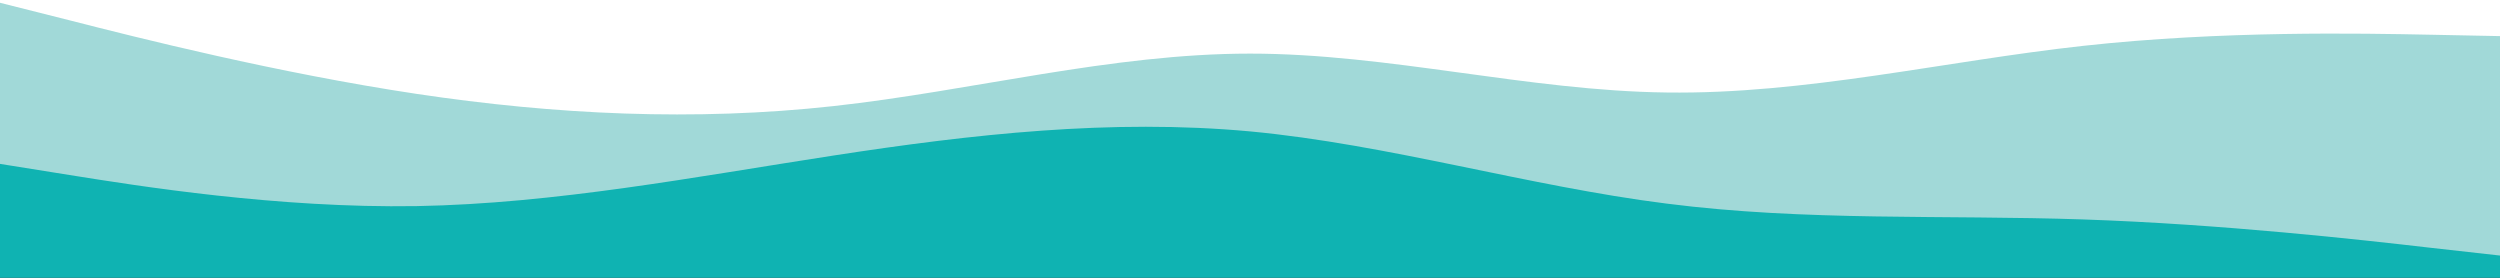 <svg id="visual" viewBox="0 0 900 100" width="900" height="100" xmlns="http://www.w3.org/2000/svg" xmlns:xlink="http://www.w3.org/1999/xlink" version="1.1"><rect x="0" y="0" width="900" height="100" fill="#333333" stroke="none"/><path d="M0 3L25 9.3C50 15.7 100 28.3 150 35.8C200 43.3 250 45.7 300 40.2C350 34.7 400 21.3 450 21.3C500 21.3 550 34.7 600 35.3C650 36 700 24 750 18.5C800 13 850 14 875 14.5L900 15L900 0L875 0C850 0 800 0 750 0C700 0 650 0 600 0C550 0 500 0 450 0C400 0 350 0 300 0C250 0 200 0 150 0C100 0 50 0 25 0L0 0Z" fill="#ffffff"></path><path d="M0 61L25 65C50 69 100 77 150 76.2C200 75.3 250 65.7 300 58C350 50.3 400 44.7 450 49.3C500 54 550 69 600 75.3C650 81.7 700 79.3 750 81C800 82.7 850 88.3 875 91.2L900 94L900 13L875 12.5C850 12 800 11 750 16.5C700 22 650 34 600 33.3C550 32.7 500 19.3 450 19.3C400 19.3 350 32.7 300 38.2C250 43.7 200 41.3 150 33.8C100 26.3 50 13.7 25 7.3L0 1Z" fill="#a1d9d8"></path><path d="M0 101L25 101C50 101 100 101 150 101C200 101 250 101 300 101C350 101 400 101 450 101C500 101 550 101 600 101C650 101 700 101 750 101C800 101 850 101 875 101L900 101L900 92L875 89.2C850 86.3 800 80.7 750 79C700 77.3 650 79.7 600 73.3C550 67 500 52 450 47.3C400 42.7 350 48.3 300 56C250 63.7 200 73.3 150 74.2C100 75 50 67 25 63L0 59Z" fill="#0fb3b2"></path></svg>